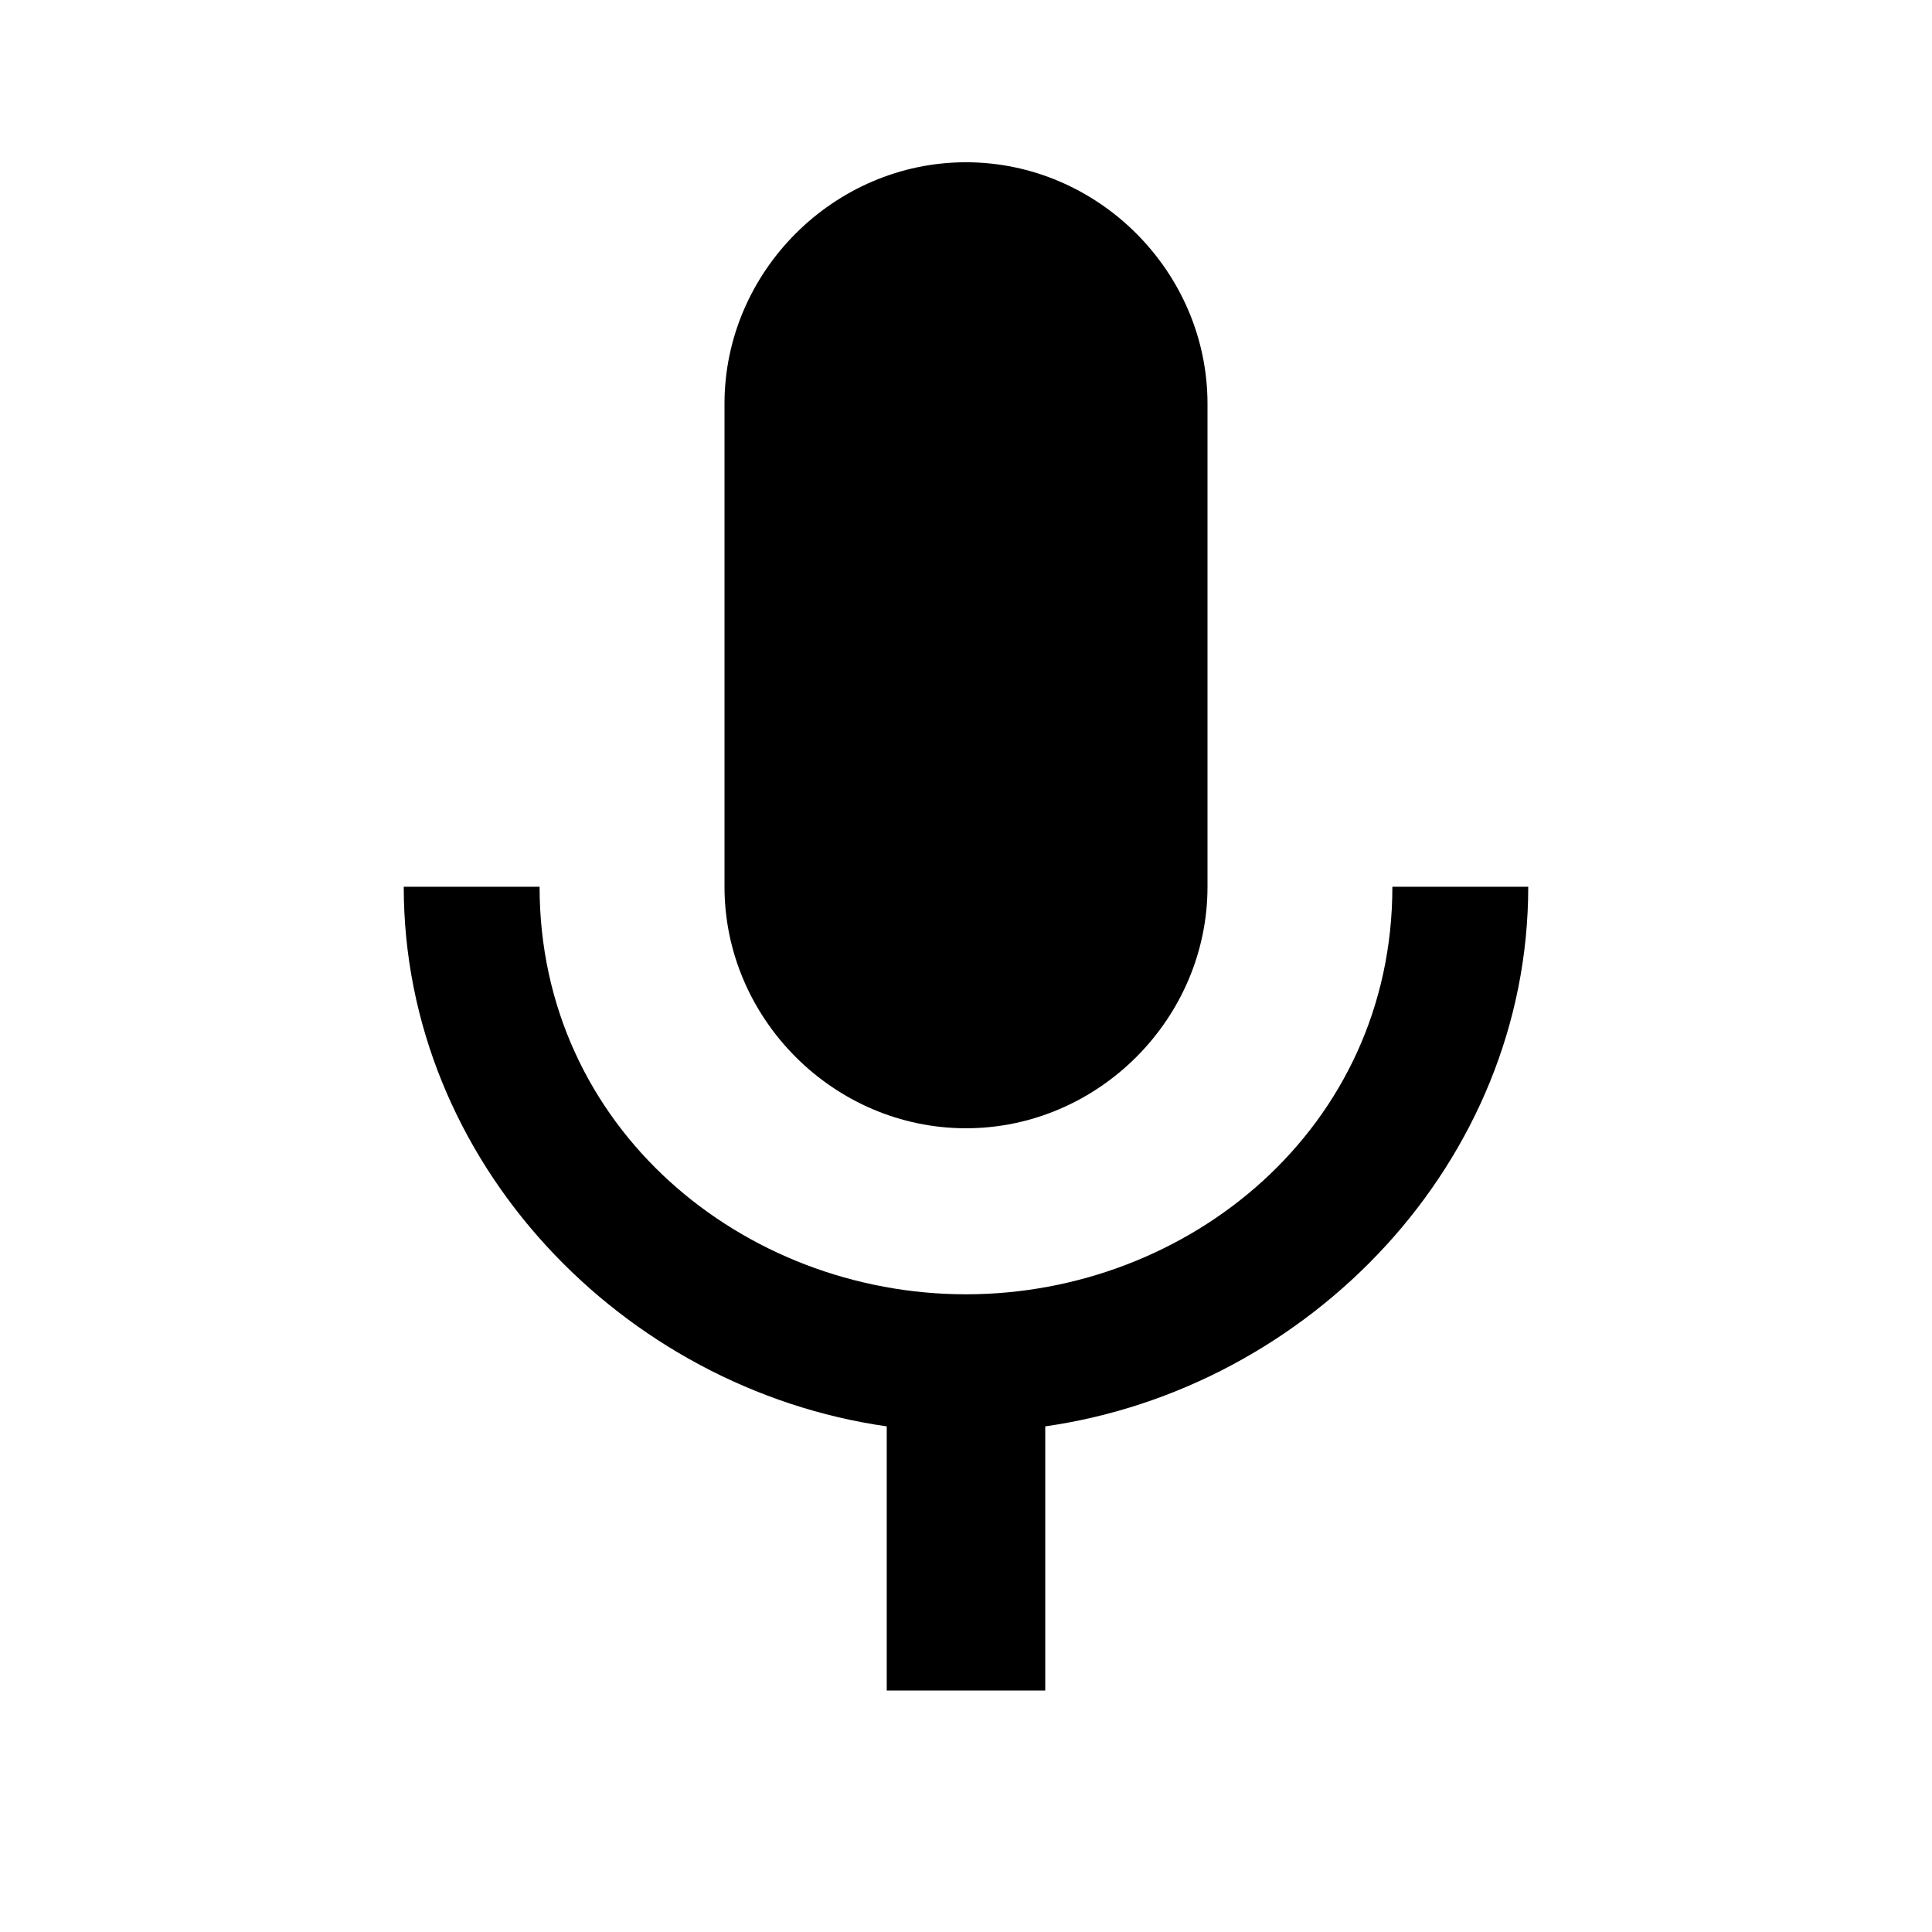 <?xml version="1.0" encoding="utf-8"?>
<!-- Generated by IcoMoon.io -->
<!DOCTYPE svg PUBLIC "-//W3C//DTD SVG 1.1//EN" "http://www.w3.org/Graphics/SVG/1.1/DTD/svg11.dtd">
<svg version="1.1" xmlns="http://www.w3.org/2000/svg" xmlns:xlink="http://www.w3.org/1999/xlink" width="80" height="80" viewBox="0 0 80 80">
<path d="M57.656 36.719h5.625c0 11.406-9.063 20.781-20 22.344v10.938h-6.563v-10.938c-10.938-1.563-20-10.938-20-22.344h5.625c0 10 8.438 16.875 17.656 16.875s17.656-6.875 17.656-16.875zM40 46.719c-5.469 0-10-4.531-10-10v-20c0-5.469 4.531-10 10-10s10 4.531 10 10v20c0 5.469-4.531 10-10 10z"></path>
</svg>
